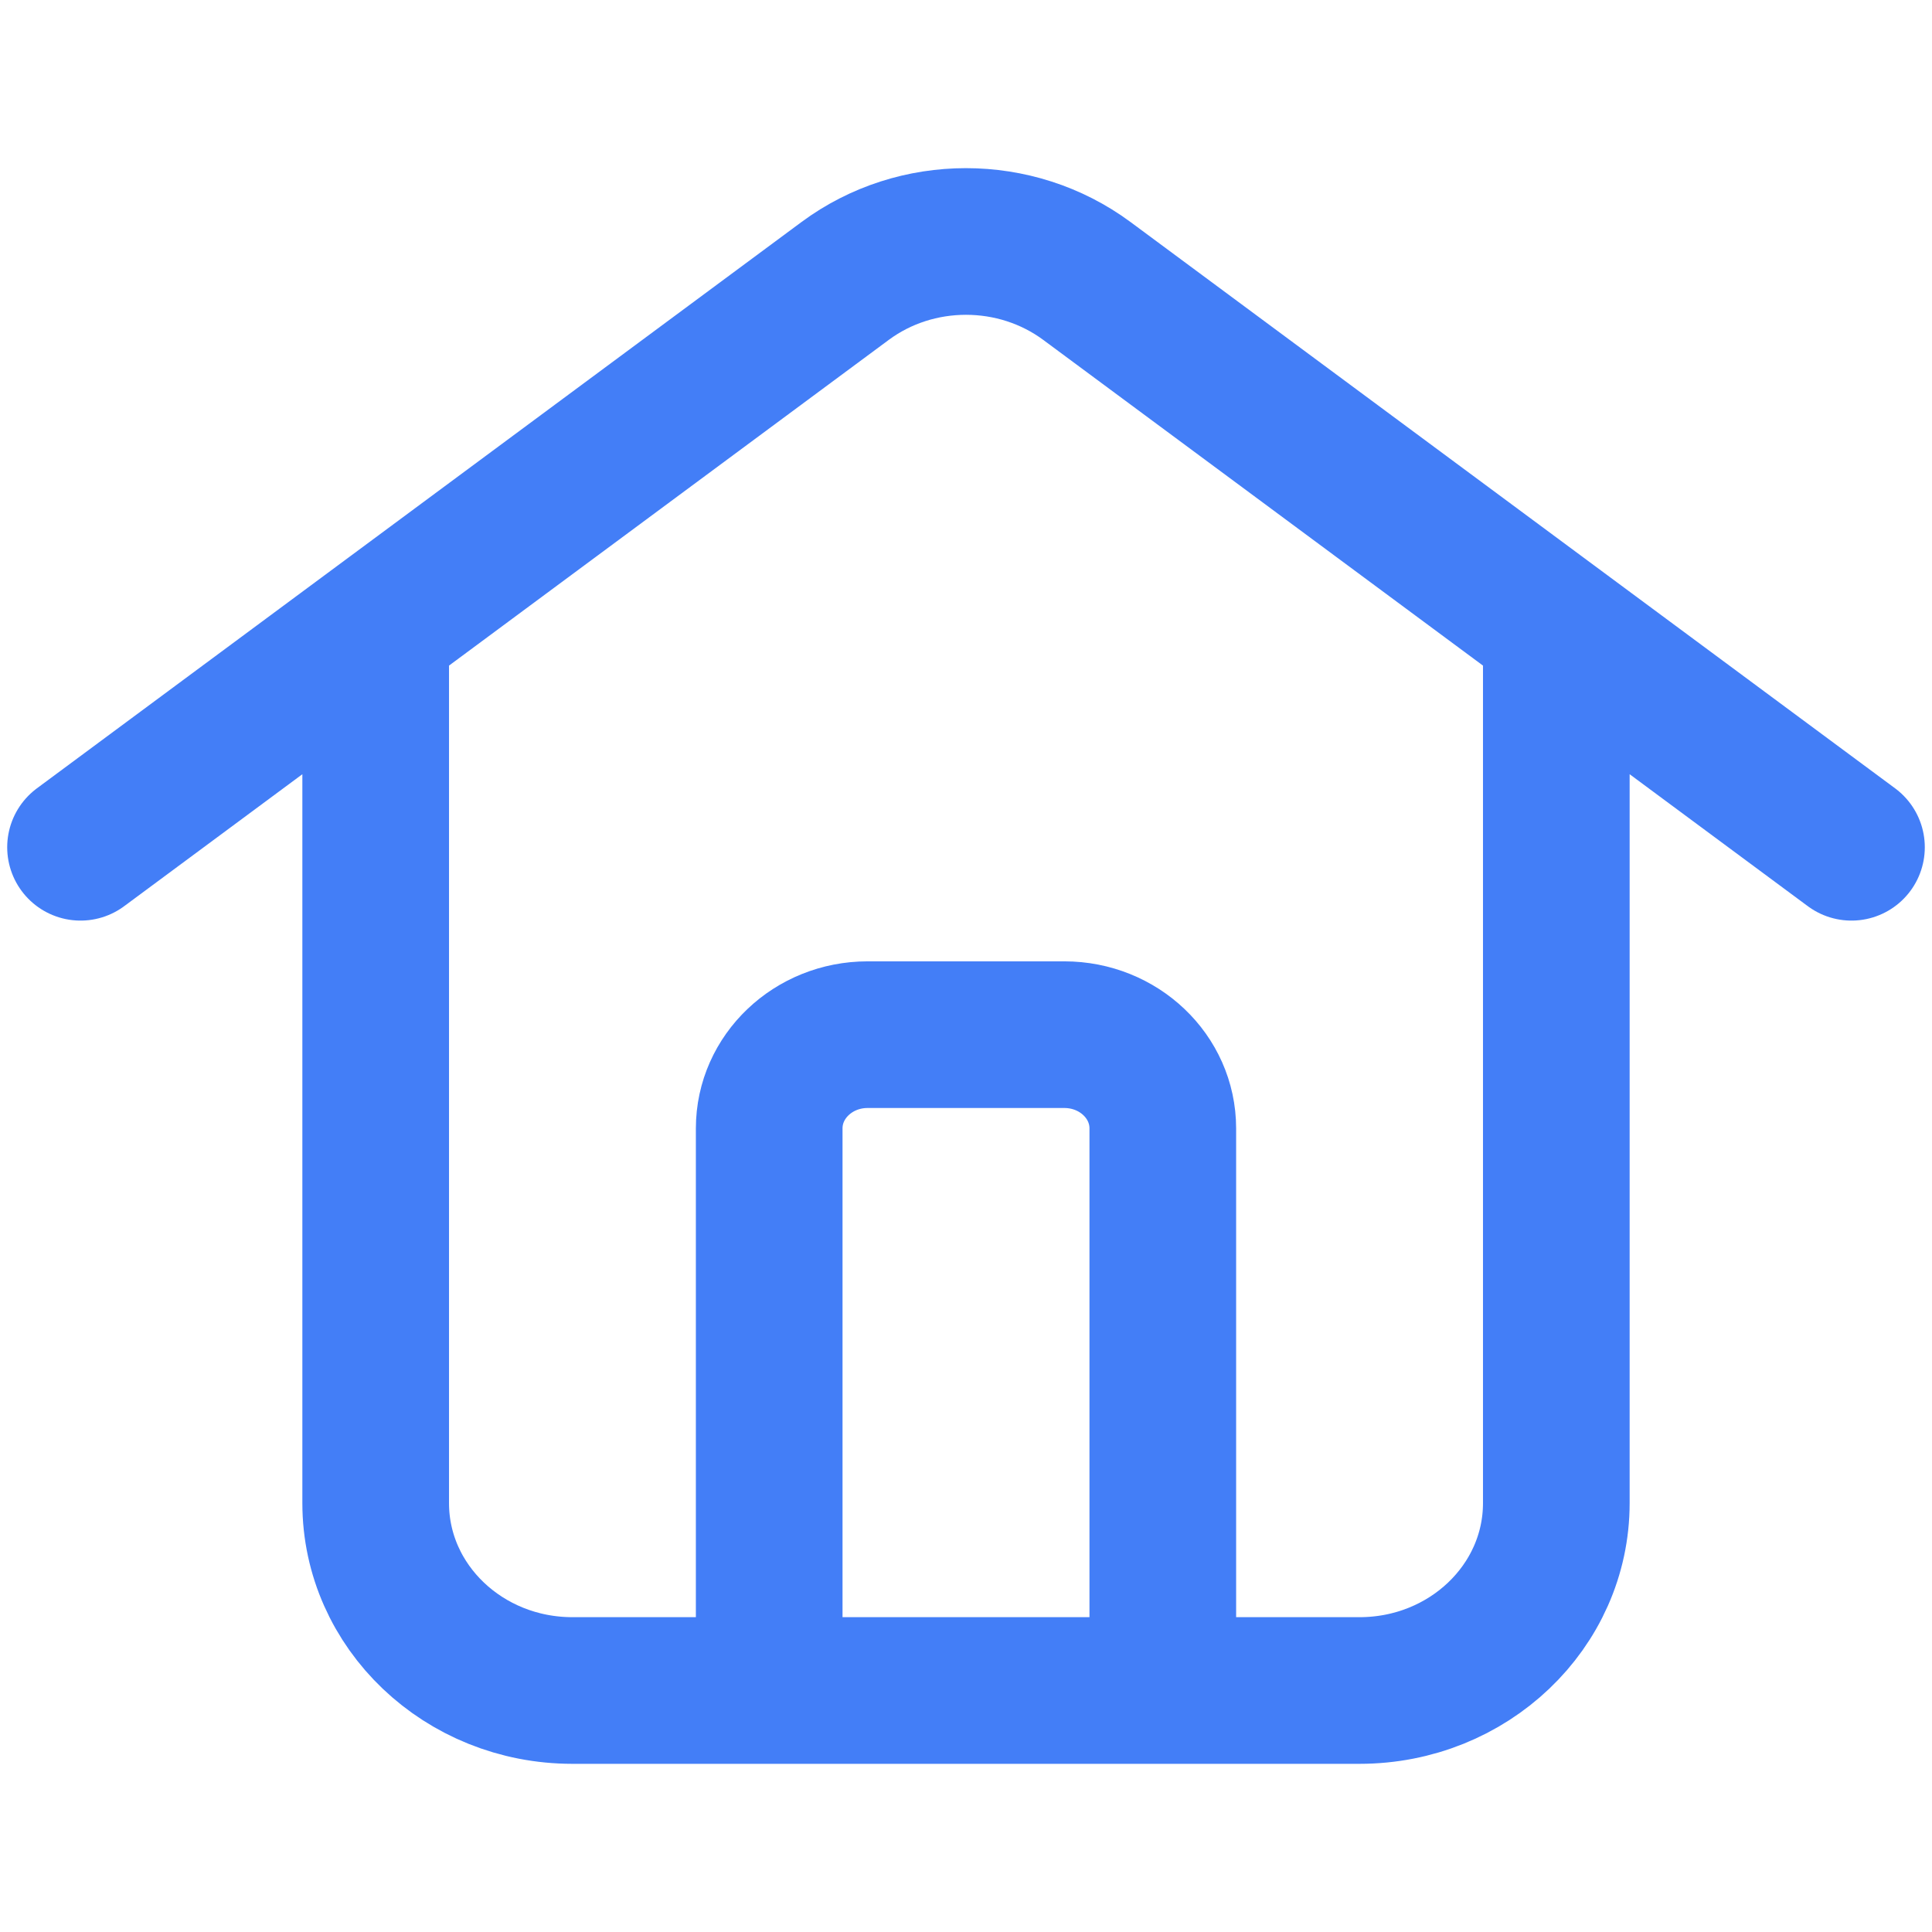 <svg width="22" height="22" viewBox="0 0 22 22" fill="none" xmlns="http://www.w3.org/2000/svg">
<path d="M0.917 9.648L9.624 3.199C10.433 2.6 11.566 2.6 12.376 3.199L21.083 9.648M4.278 7.159V17.116C4.278 18.295 5.281 19.25 6.518 19.25H7.639H14.361H15.481C16.719 19.25 17.722 18.295 17.722 17.116V7.159M8.759 19.25V12.849C8.759 12.26 9.261 11.782 9.879 11.782H12.12C12.739 11.782 13.241 12.26 13.241 12.849V19.25" stroke="#437EF7" stroke-width="1.67" stroke-linecap="round"/>
</svg>
